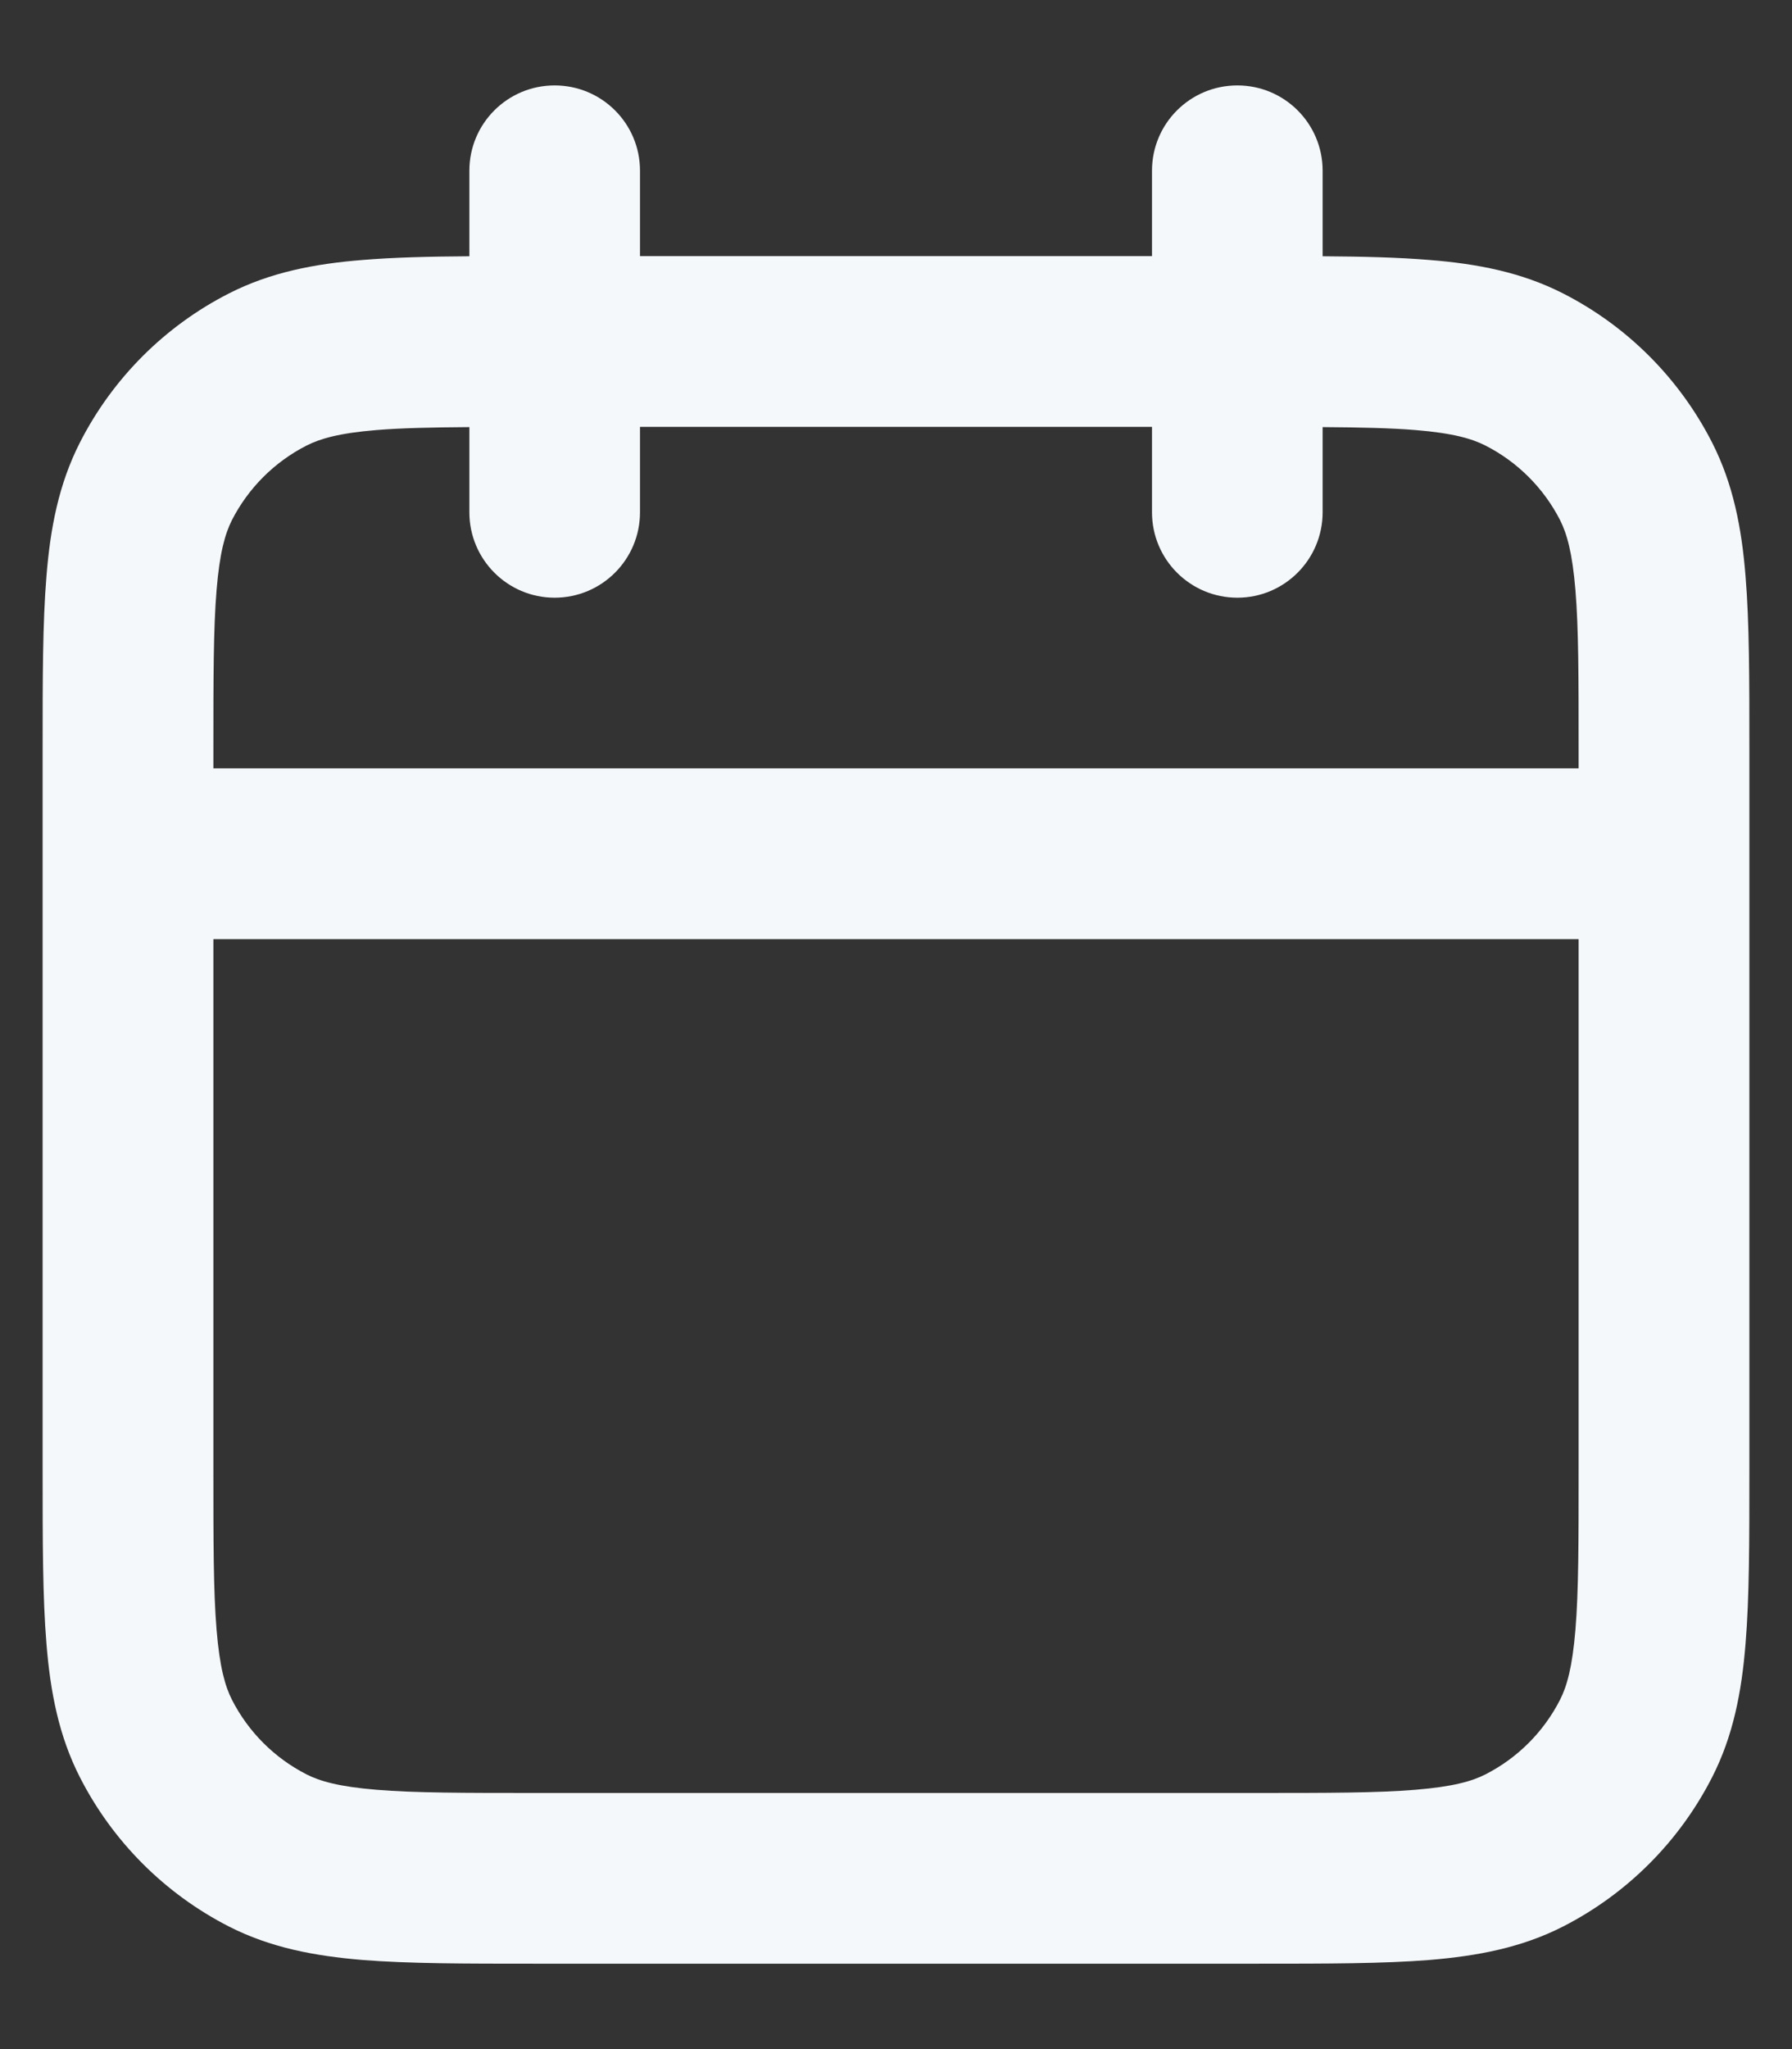 <svg width="14" height="16" viewBox="0 0 14 16" fill="none" xmlns="http://www.w3.org/2000/svg">
<rect x="0" y="0" width="14" height="16" fill="#333333" stroke="none"/>
<path fill-rule="evenodd" clip-rule="evenodd" d="M4.333 0.667C4.702 0.667 5 0.965 5 1.333V2H9V1.333C9 0.965 9.298 0.667 9.667 0.667C10.035 0.667 10.333 0.965 10.333 1.333V2.001C10.65 2.003 10.927 2.01 11.168 2.03C11.543 2.06 11.887 2.126 12.211 2.291C12.712 2.546 13.12 2.954 13.376 3.456C13.541 3.78 13.607 4.124 13.637 4.499C13.667 4.86 13.667 5.303 13.667 5.839V11.494C13.667 12.031 13.667 12.474 13.637 12.835C13.607 13.209 13.541 13.554 13.376 13.877C13.12 14.379 12.712 14.787 12.211 15.043C11.887 15.208 11.543 15.273 11.168 15.304C10.807 15.333 10.364 15.333 9.828 15.333H4.172C3.636 15.333 3.193 15.333 2.832 15.304C2.457 15.273 2.113 15.208 1.789 15.043C1.288 14.787 0.88 14.379 0.624 13.877C0.459 13.554 0.393 13.209 0.363 12.835C0.333 12.474 0.333 12.031 0.333 11.494V5.839C0.333 5.303 0.333 4.86 0.363 4.499C0.393 4.124 0.459 3.78 0.624 3.456C0.88 2.954 1.288 2.546 1.789 2.291C2.113 2.126 2.457 2.06 2.832 2.03C3.073 2.01 3.35 2.003 3.667 2.001V1.333C3.667 0.965 3.965 0.667 4.333 0.667ZM3.667 3.335C3.37 3.337 3.136 3.342 2.941 3.358C2.648 3.382 2.499 3.426 2.395 3.479C2.144 3.607 1.94 3.811 1.812 4.061C1.759 4.166 1.716 4.315 1.692 4.607C1.667 4.907 1.667 5.296 1.667 5.867V6H12.333V5.867C12.333 5.296 12.333 4.907 12.308 4.607C12.284 4.315 12.241 4.166 12.188 4.061C12.06 3.811 11.856 3.607 11.605 3.479C11.501 3.426 11.352 3.382 11.059 3.358C10.864 3.342 10.63 3.337 10.333 3.335V4C10.333 4.368 10.035 4.667 9.667 4.667C9.298 4.667 9 4.368 9 4V3.333H5V4C5 4.368 4.702 4.667 4.333 4.667C3.965 4.667 3.667 4.368 3.667 4V3.335ZM12.333 7.333H1.667V11.467C1.667 12.038 1.667 12.426 1.692 12.726C1.716 13.018 1.759 13.168 1.812 13.272C1.94 13.523 2.144 13.727 2.395 13.855C2.499 13.908 2.648 13.951 2.941 13.975C3.241 14 3.629 14 4.2 14H9.8C10.371 14 10.759 14 11.059 13.975C11.352 13.951 11.501 13.908 11.605 13.855C11.856 13.727 12.06 13.523 12.188 13.272C12.241 13.168 12.284 13.018 12.308 12.726C12.333 12.426 12.333 12.038 12.333 11.467V7.333Z" fill="#F5F8FB"/>
</svg>
